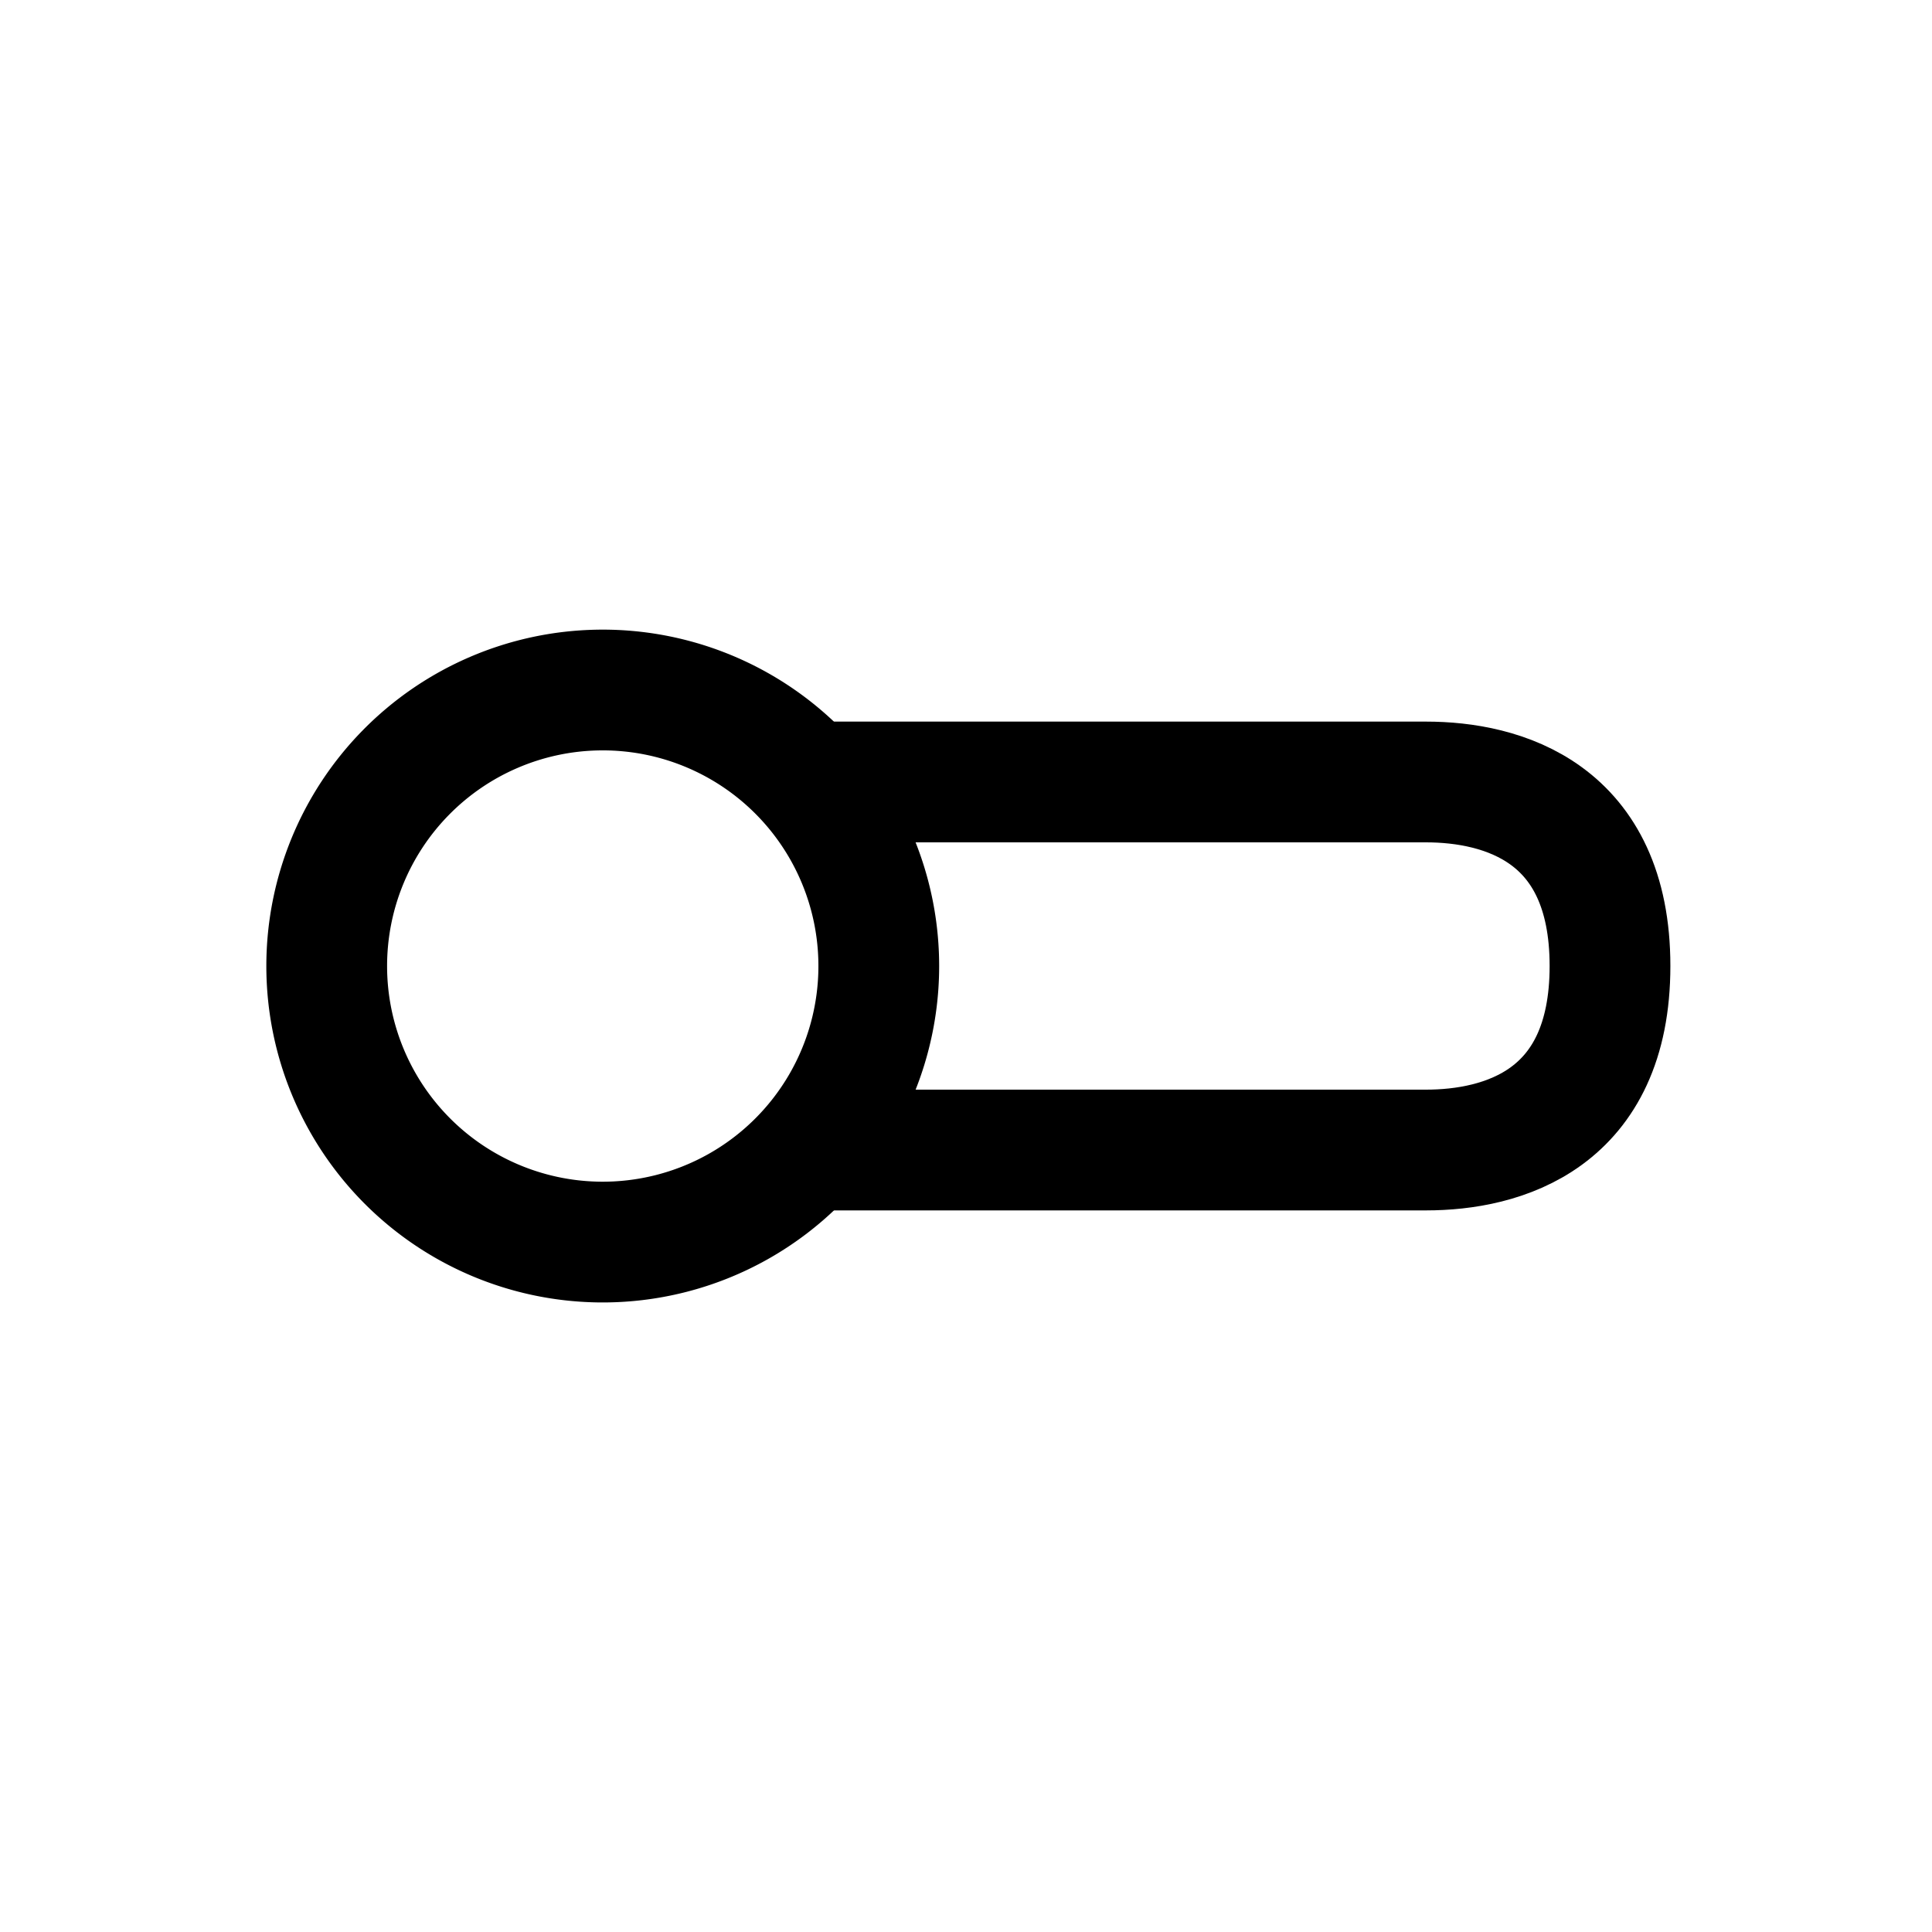 <svg width="46" height="46" fill="none" stroke="currentColor" stroke-linecap="round" stroke-linejoin="round" stroke-width="1.5" viewBox="0 0 24 24" xmlns="http://www.w3.org/2000/svg">
  <path d="M7.429 15.429a3.429 3.429 0 1 0 0-6.857 3.429 3.429 0 0 0 0 6.857Z"></path>
  <path d="M10.286 9.714h7.428c.947 0 2.286.372 2.286 2.286 0 1.915-1.339 2.286-2.286 2.286h-7.428"></path>
</svg>